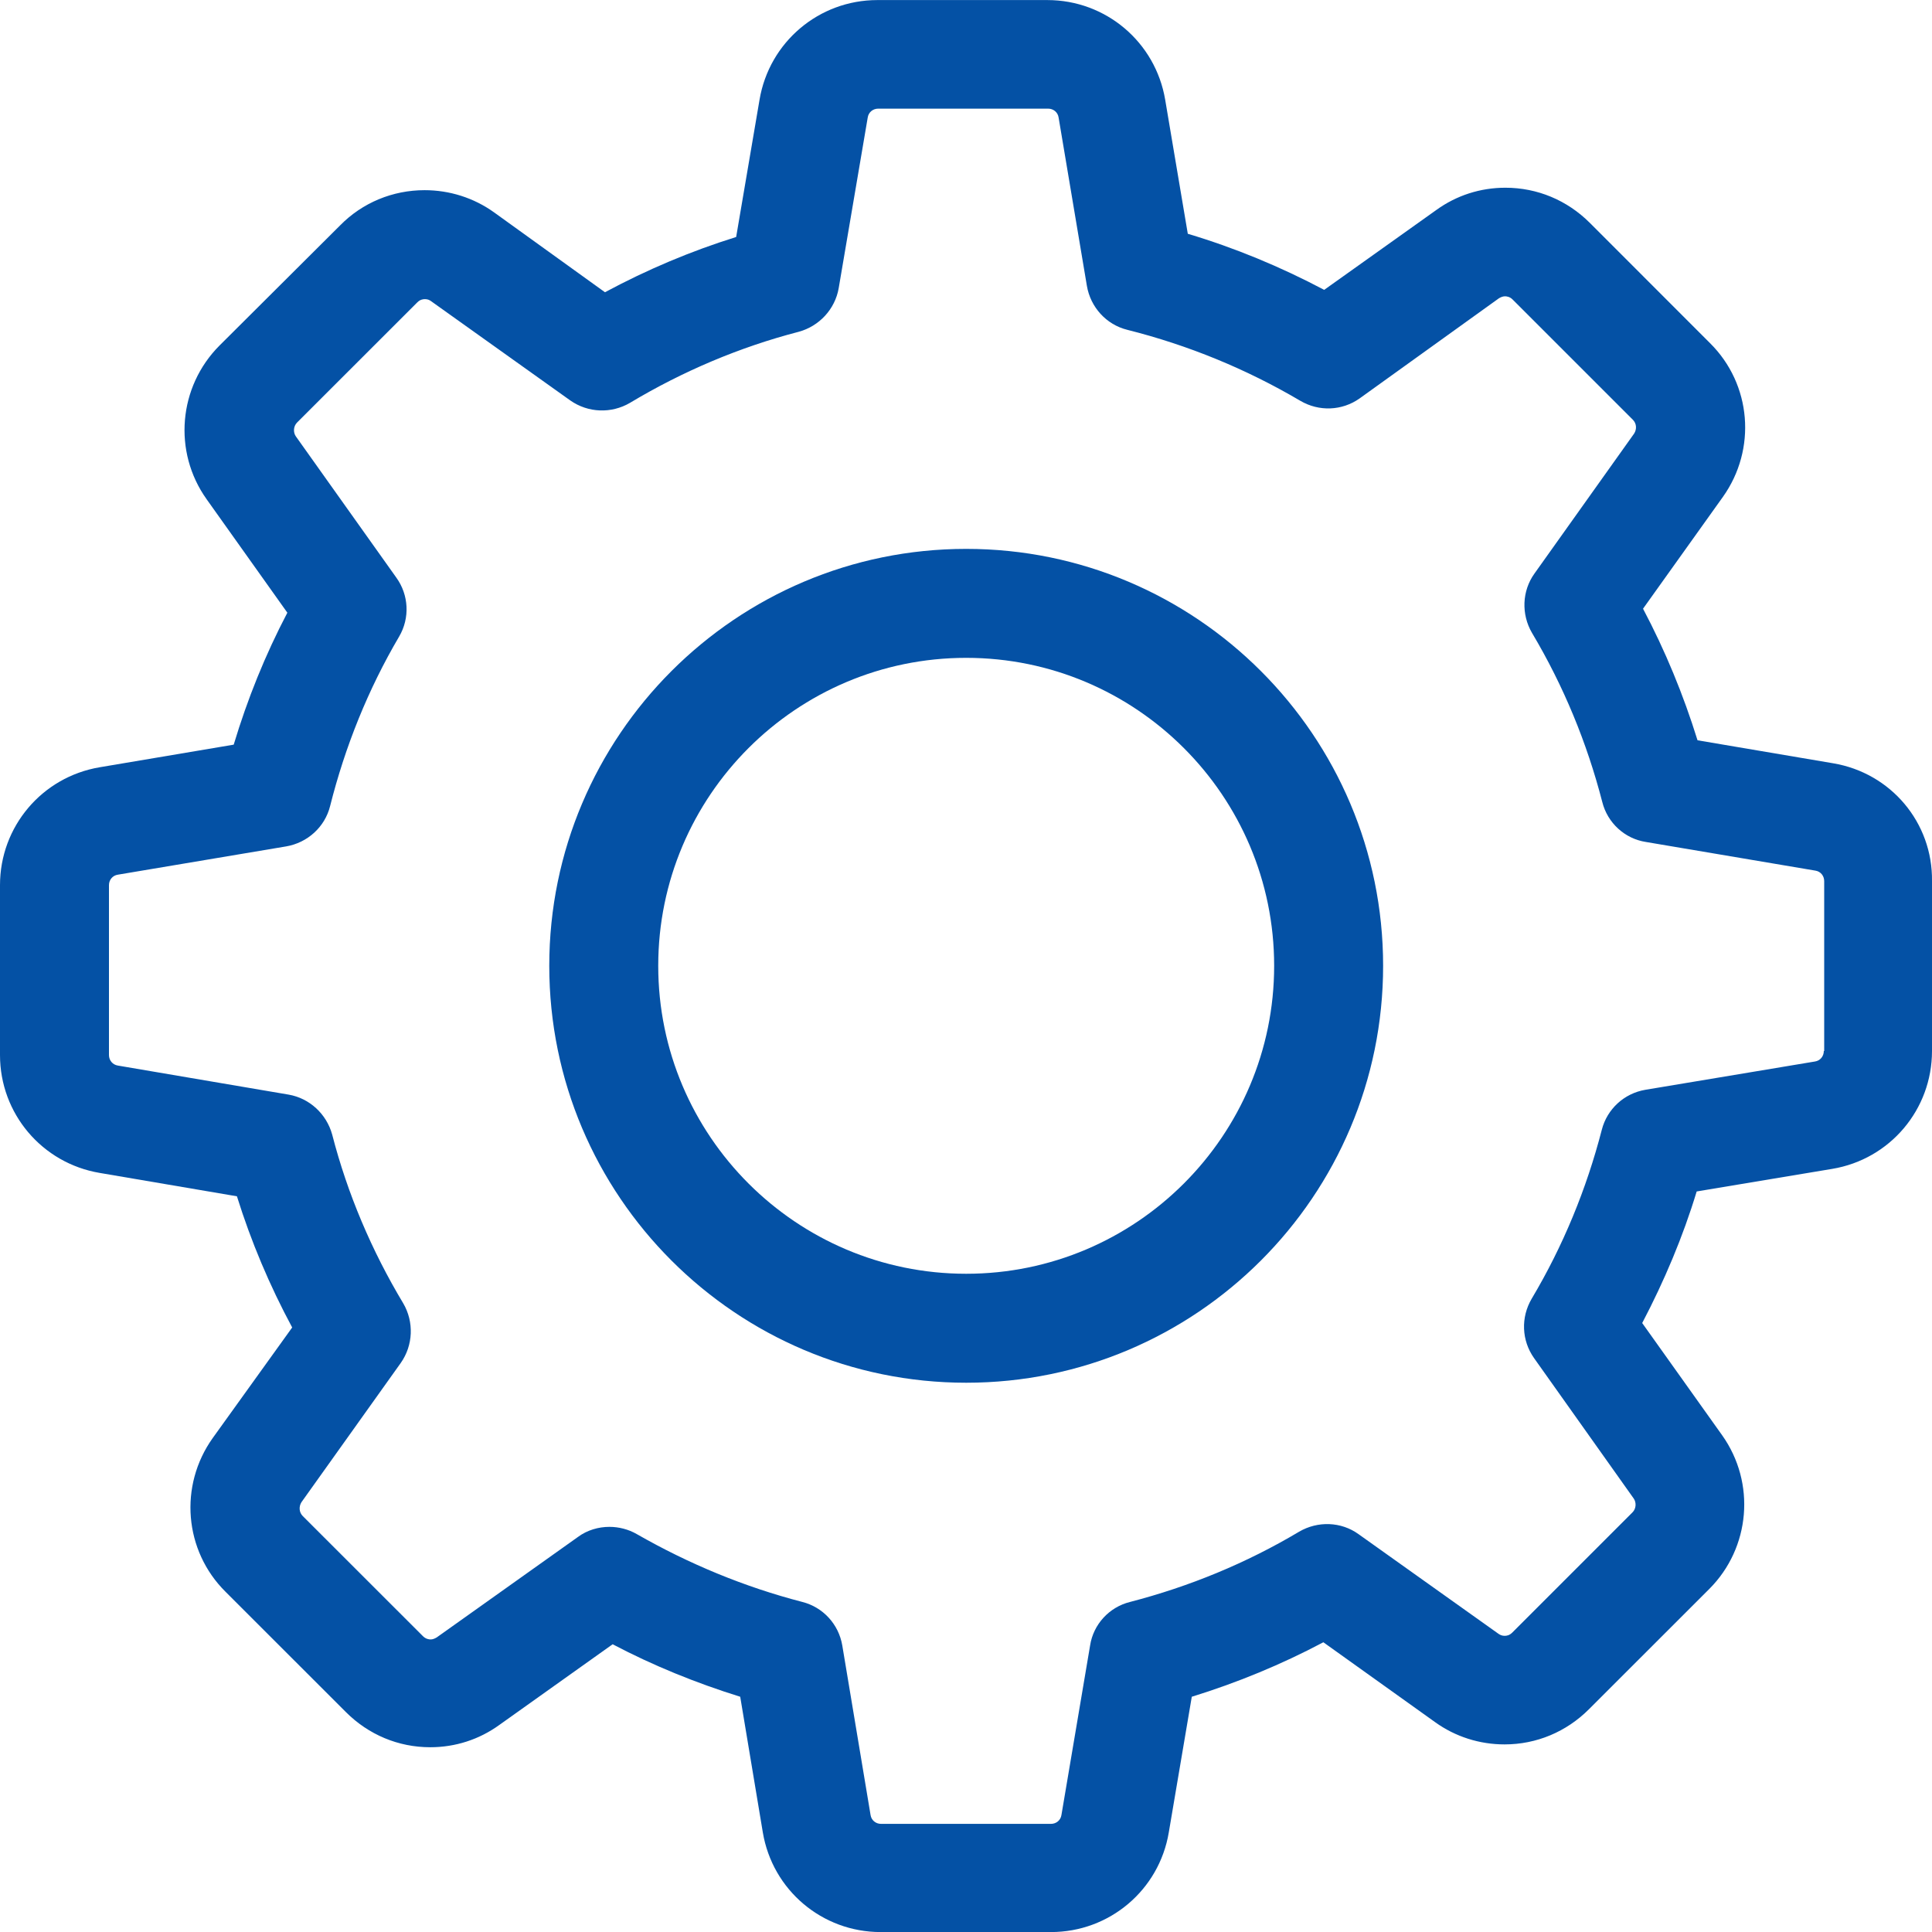 <svg width="30" height="30" viewBox="0 0 30 30" fill="none" xmlns="http://www.w3.org/2000/svg">
<path d="M28.464 11.852L26.359 11.495C26.139 10.786 25.857 10.103 25.513 9.452L26.753 7.716C27.28 6.976 27.198 5.967 26.553 5.328L24.686 3.46C24.334 3.109 23.871 2.915 23.376 2.915C22.987 2.915 22.617 3.034 22.304 3.26L20.562 4.501C19.885 4.143 19.177 3.849 18.444 3.63L18.093 1.549C17.942 0.653 17.171 0.001 16.263 0.001H13.624C12.716 0.001 11.945 0.653 11.794 1.549L11.431 3.68C10.729 3.899 10.046 4.187 9.394 4.538L7.671 3.297C7.357 3.072 6.981 2.953 6.593 2.953C6.098 2.953 5.628 3.147 5.283 3.498L3.409 5.365C2.77 6.005 2.682 7.014 3.209 7.753L4.462 9.514C4.117 10.172 3.842 10.855 3.629 11.563L1.548 11.914C0.652 12.065 0 12.836 0 13.744V16.383C0 17.291 0.652 18.062 1.548 18.213L3.679 18.576C3.898 19.278 4.186 19.961 4.537 20.613L3.303 22.33C2.776 23.07 2.858 24.079 3.503 24.718L5.371 26.585C5.722 26.936 6.185 27.131 6.681 27.131C7.069 27.131 7.439 27.012 7.752 26.786L9.513 25.532C10.146 25.865 10.81 26.134 11.494 26.347L11.845 28.453C11.995 29.349 12.766 30.001 13.674 30.001H16.319C17.228 30.001 17.999 29.349 18.149 28.453L18.506 26.347C19.214 26.128 19.898 25.846 20.549 25.501L22.285 26.742C22.599 26.968 22.975 27.087 23.363 27.087C23.858 27.087 24.322 26.892 24.673 26.541L26.541 24.674C27.18 24.035 27.267 23.026 26.741 22.286L25.5 20.544C25.845 19.886 26.133 19.203 26.346 18.501L28.452 18.15C29.348 18 30 17.229 30 16.32V13.682C30.012 12.773 29.361 12.002 28.464 11.852ZM28.32 16.32C28.32 16.402 28.264 16.471 28.182 16.483L25.55 16.922C25.218 16.978 24.955 17.223 24.873 17.542C24.635 18.463 24.272 19.347 23.783 20.168C23.614 20.456 23.626 20.814 23.821 21.089L25.369 23.27C25.412 23.333 25.406 23.427 25.35 23.483L23.482 25.351C23.438 25.395 23.395 25.401 23.363 25.401C23.326 25.401 23.294 25.388 23.269 25.37L21.095 23.822C20.825 23.627 20.462 23.615 20.173 23.784C19.352 24.273 18.469 24.636 17.547 24.875C17.221 24.956 16.977 25.225 16.927 25.551L16.482 28.183C16.47 28.265 16.401 28.321 16.319 28.321H13.681C13.599 28.321 13.53 28.265 13.518 28.183L13.079 25.551C13.023 25.219 12.778 24.956 12.459 24.875C11.562 24.643 10.698 24.285 9.889 23.822C9.758 23.746 9.607 23.709 9.463 23.709C9.294 23.709 9.118 23.759 8.974 23.866L6.781 25.426C6.749 25.445 6.718 25.457 6.687 25.457C6.662 25.457 6.612 25.451 6.568 25.407L4.7 23.54C4.644 23.483 4.638 23.395 4.681 23.326L6.223 21.164C6.417 20.889 6.43 20.525 6.261 20.237C5.772 19.422 5.396 18.539 5.158 17.617C5.07 17.298 4.807 17.053 4.481 16.997L1.83 16.546C1.748 16.533 1.692 16.464 1.692 16.383V13.744C1.692 13.663 1.748 13.594 1.83 13.582L4.443 13.143C4.775 13.086 5.045 12.842 5.126 12.516C5.358 11.595 5.715 10.705 6.198 9.884C6.367 9.596 6.348 9.238 6.154 8.969L4.594 6.776C4.55 6.713 4.556 6.619 4.612 6.562L6.48 4.695C6.524 4.651 6.568 4.645 6.599 4.645C6.637 4.645 6.668 4.657 6.693 4.676L8.855 6.218C9.131 6.412 9.494 6.425 9.783 6.255C10.597 5.767 11.481 5.391 12.402 5.152C12.722 5.065 12.966 4.801 13.023 4.476L13.474 1.825C13.486 1.743 13.555 1.687 13.637 1.687H16.275C16.357 1.687 16.426 1.743 16.438 1.825L16.877 4.438C16.933 4.77 17.178 5.04 17.503 5.121C18.45 5.359 19.352 5.729 20.192 6.224C20.48 6.393 20.838 6.381 21.113 6.186L23.275 4.632C23.307 4.613 23.338 4.601 23.369 4.601C23.395 4.601 23.445 4.607 23.488 4.651L25.356 6.519C25.412 6.575 25.419 6.663 25.375 6.732L23.827 8.906C23.633 9.176 23.62 9.539 23.789 9.828C24.278 10.649 24.642 11.532 24.88 12.453C24.961 12.779 25.231 13.024 25.557 13.074L28.189 13.519C28.27 13.531 28.326 13.6 28.326 13.682V16.32H28.32Z" fill="#0451A5"/>
<path d="M15.003 8.523C11.431 8.523 8.529 11.425 8.529 14.997C8.529 18.569 11.431 21.471 15.003 21.471C18.575 21.471 21.477 18.569 21.477 14.997C21.477 11.425 18.575 8.523 15.003 8.523ZM15.003 19.779C12.365 19.779 10.221 17.635 10.221 14.997C10.221 12.358 12.365 10.215 15.003 10.215C17.641 10.215 19.785 12.358 19.785 14.997C19.785 17.635 17.641 19.779 15.003 19.779Z" fill="#0451A5"/>
</svg>
